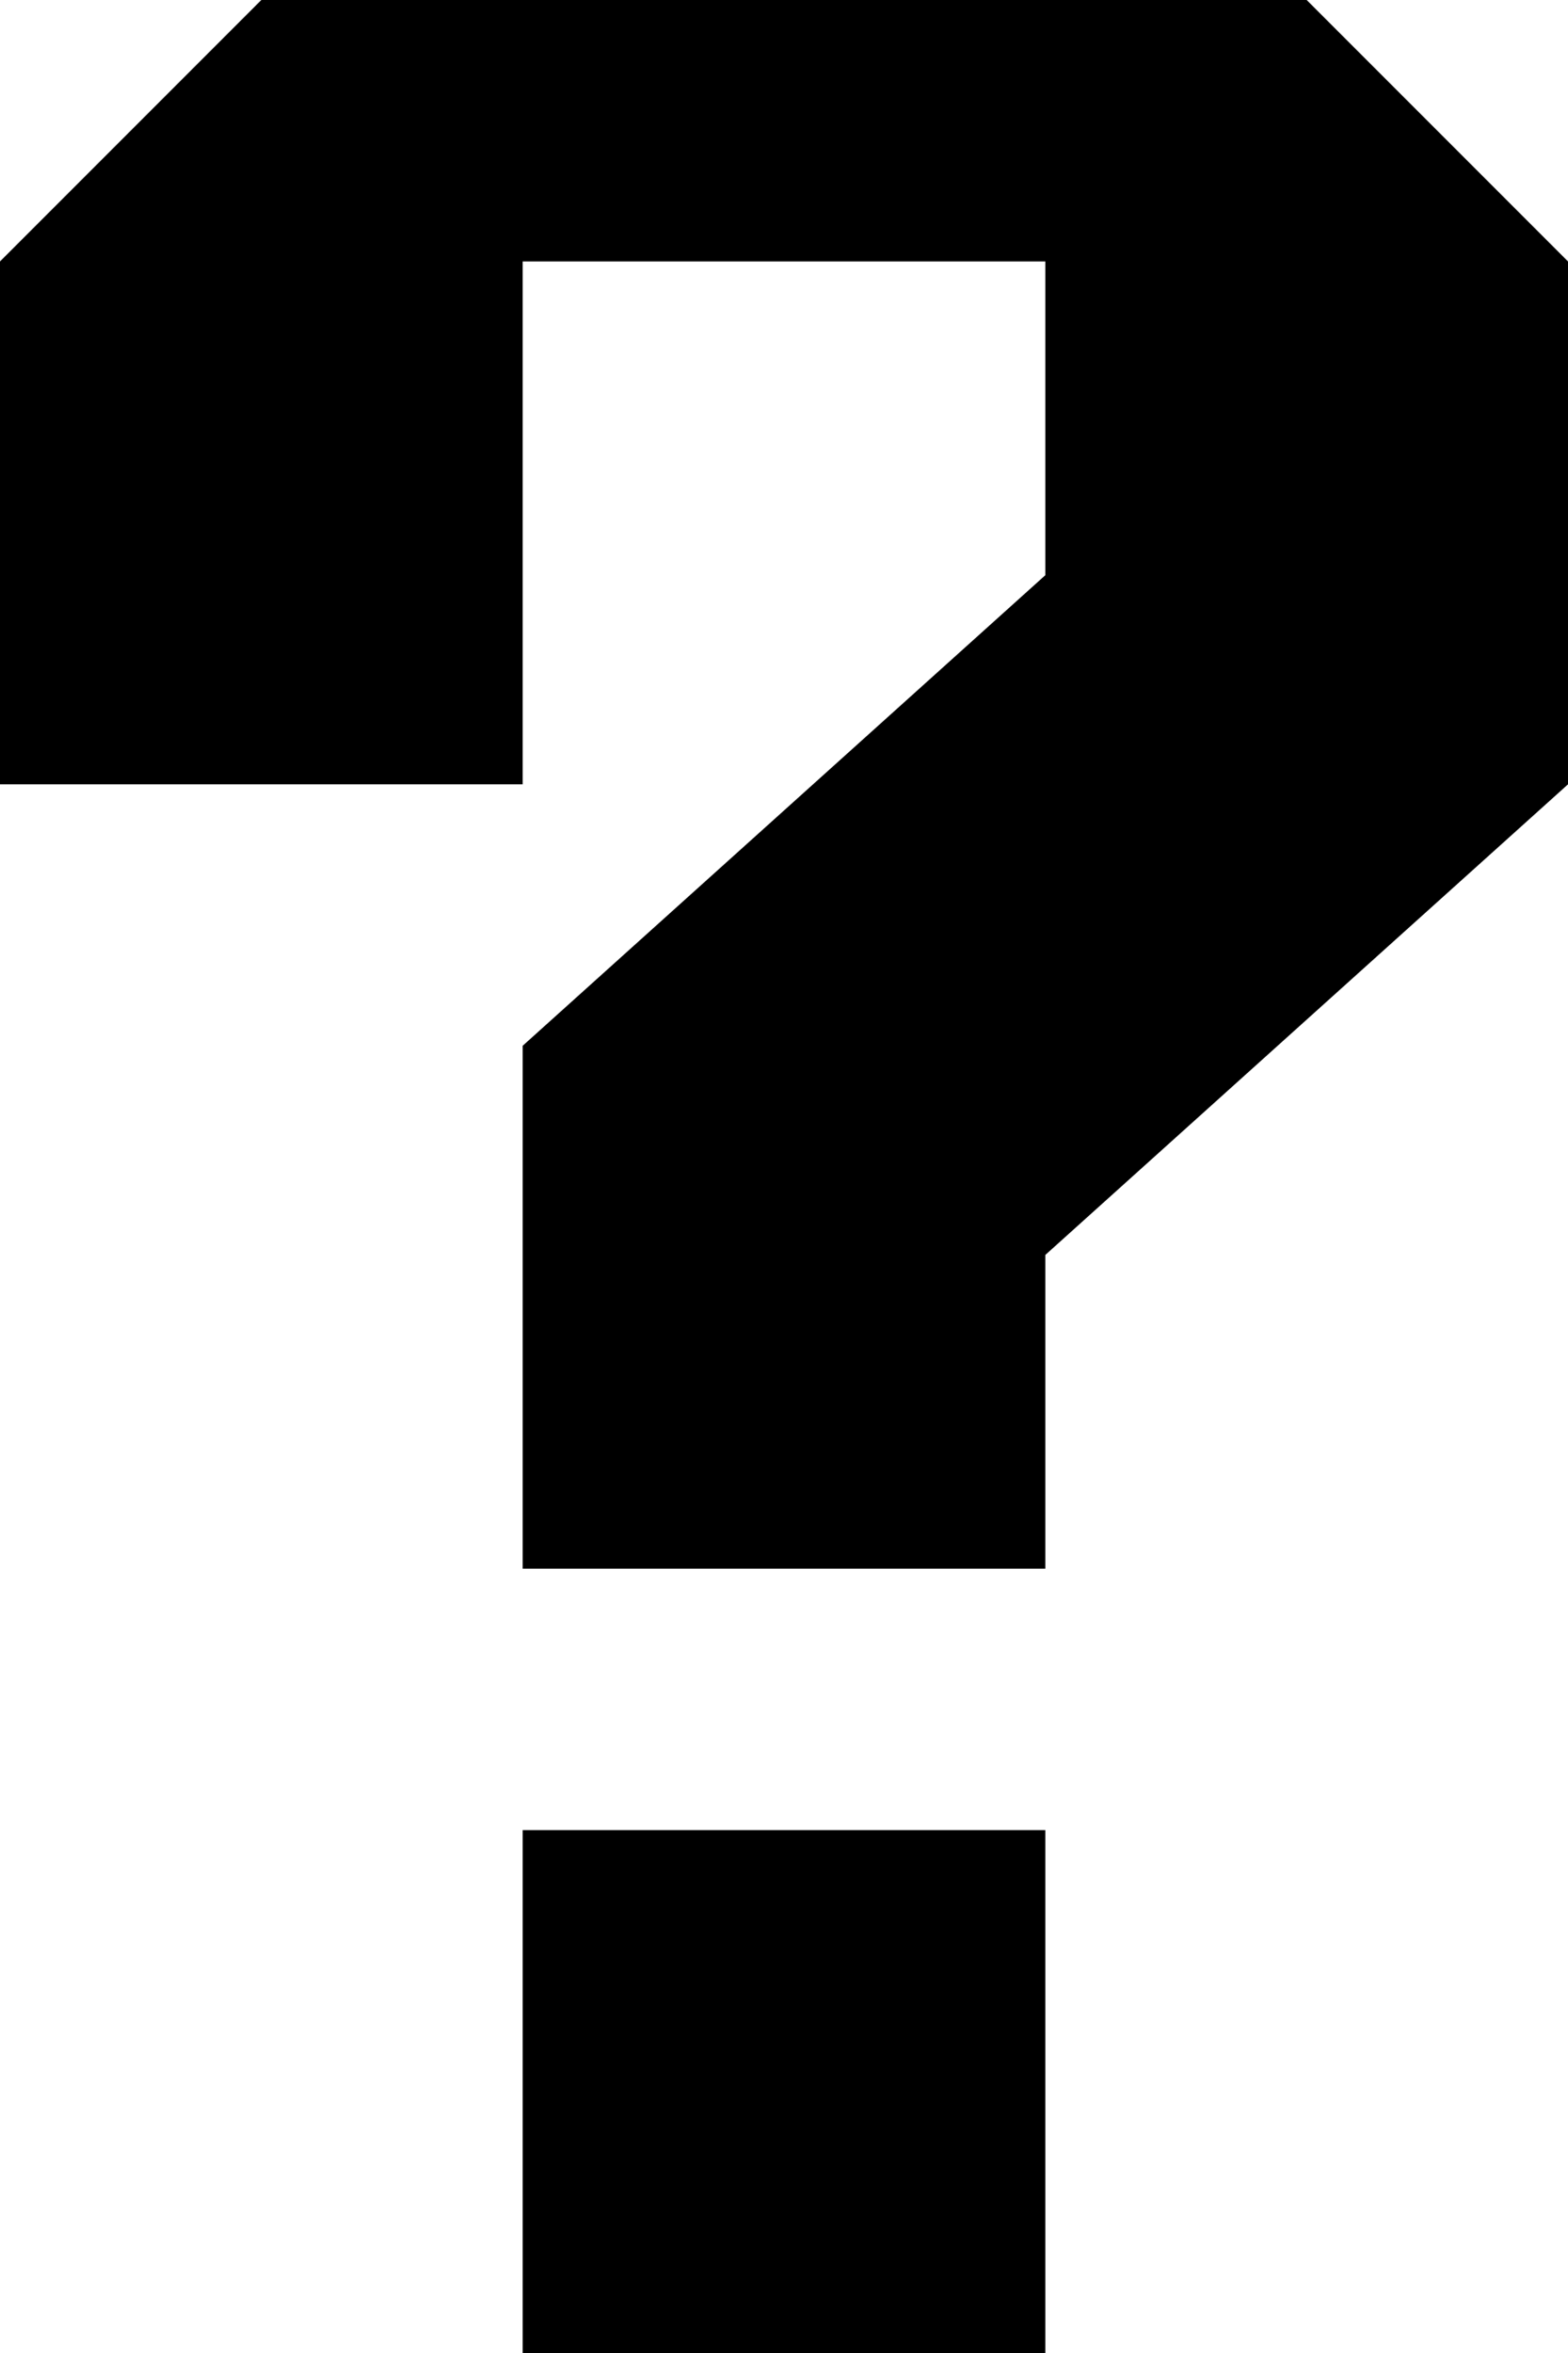 <?xml version="1.0" encoding="UTF-8" standalone="no"?>
<!DOCTYPE svg PUBLIC "-//W3C//DTD SVG 1.1//EN" "http://www.w3.org/Graphics/SVG/1.1/DTD/svg11.dtd">
<svg width="100%" height="100%" viewBox="0 0 30 45" version="1.1" xmlns="http://www.w3.org/2000/svg" xmlns:xlink="http://www.w3.org/1999/xlink" xml:space="preserve" xmlns:serif="http://www.serif.com/" style="fill-rule:evenodd;clip-rule:evenodd;stroke-linejoin:round;stroke-miterlimit:2;">
    <g transform="matrix(1,0,0,1,-293,-308)">
        <path d="M303,323L293,323L293,313L298,308L318,308L323,313L323,323L313,332L313,338L303,338L303,328L313,319L313,313L303,313L303,323Z"/>
        <rect x="303" y="343" width="10" height="10"/>
    </g>
</svg>
